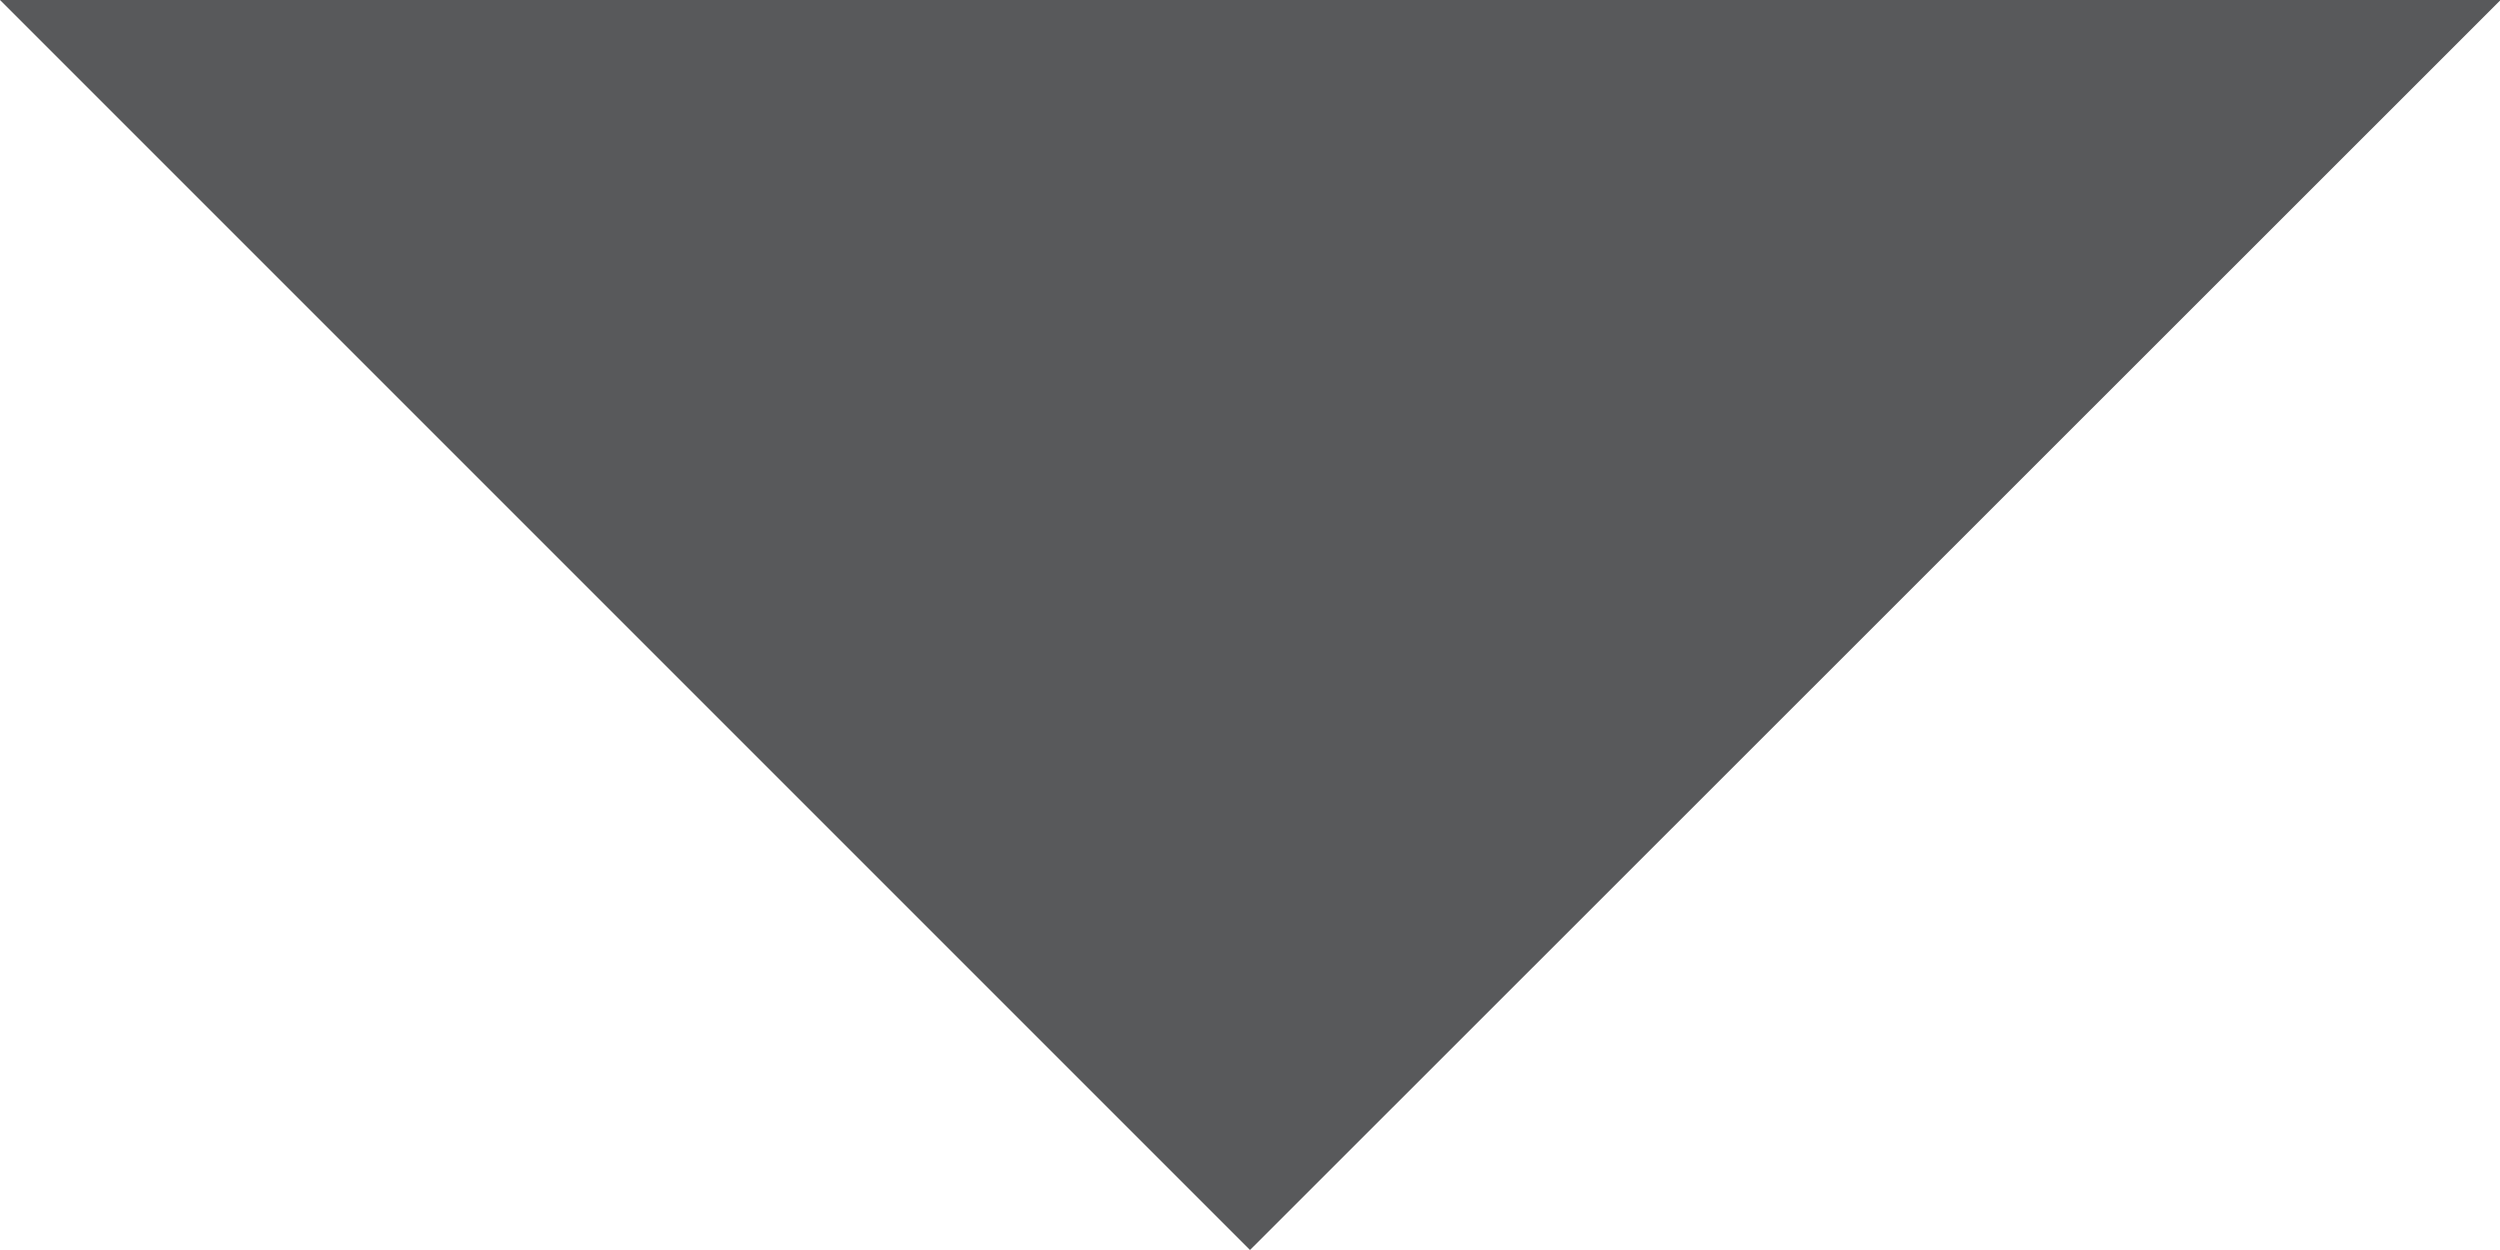 <svg id="icon-arrow-down--gray" xmlns="http://www.w3.org/2000/svg" viewBox="0 0 41.82 20.91">
    <defs>
        <style>
            .fill-black--85 {
                fill: #58595b;
            }

        </style>
    </defs>
    <title>icon-arrow-down--gray</title>
    <g id="Layer_2" data-name="Layer 2">
        <g id="Layer_1-2" data-name="Layer 1">
            <polygon class="fill-black--85" points="20.91 20.91 0 0 41.83 0 20.91 20.91" />
        </g>
    </g>
</svg>
